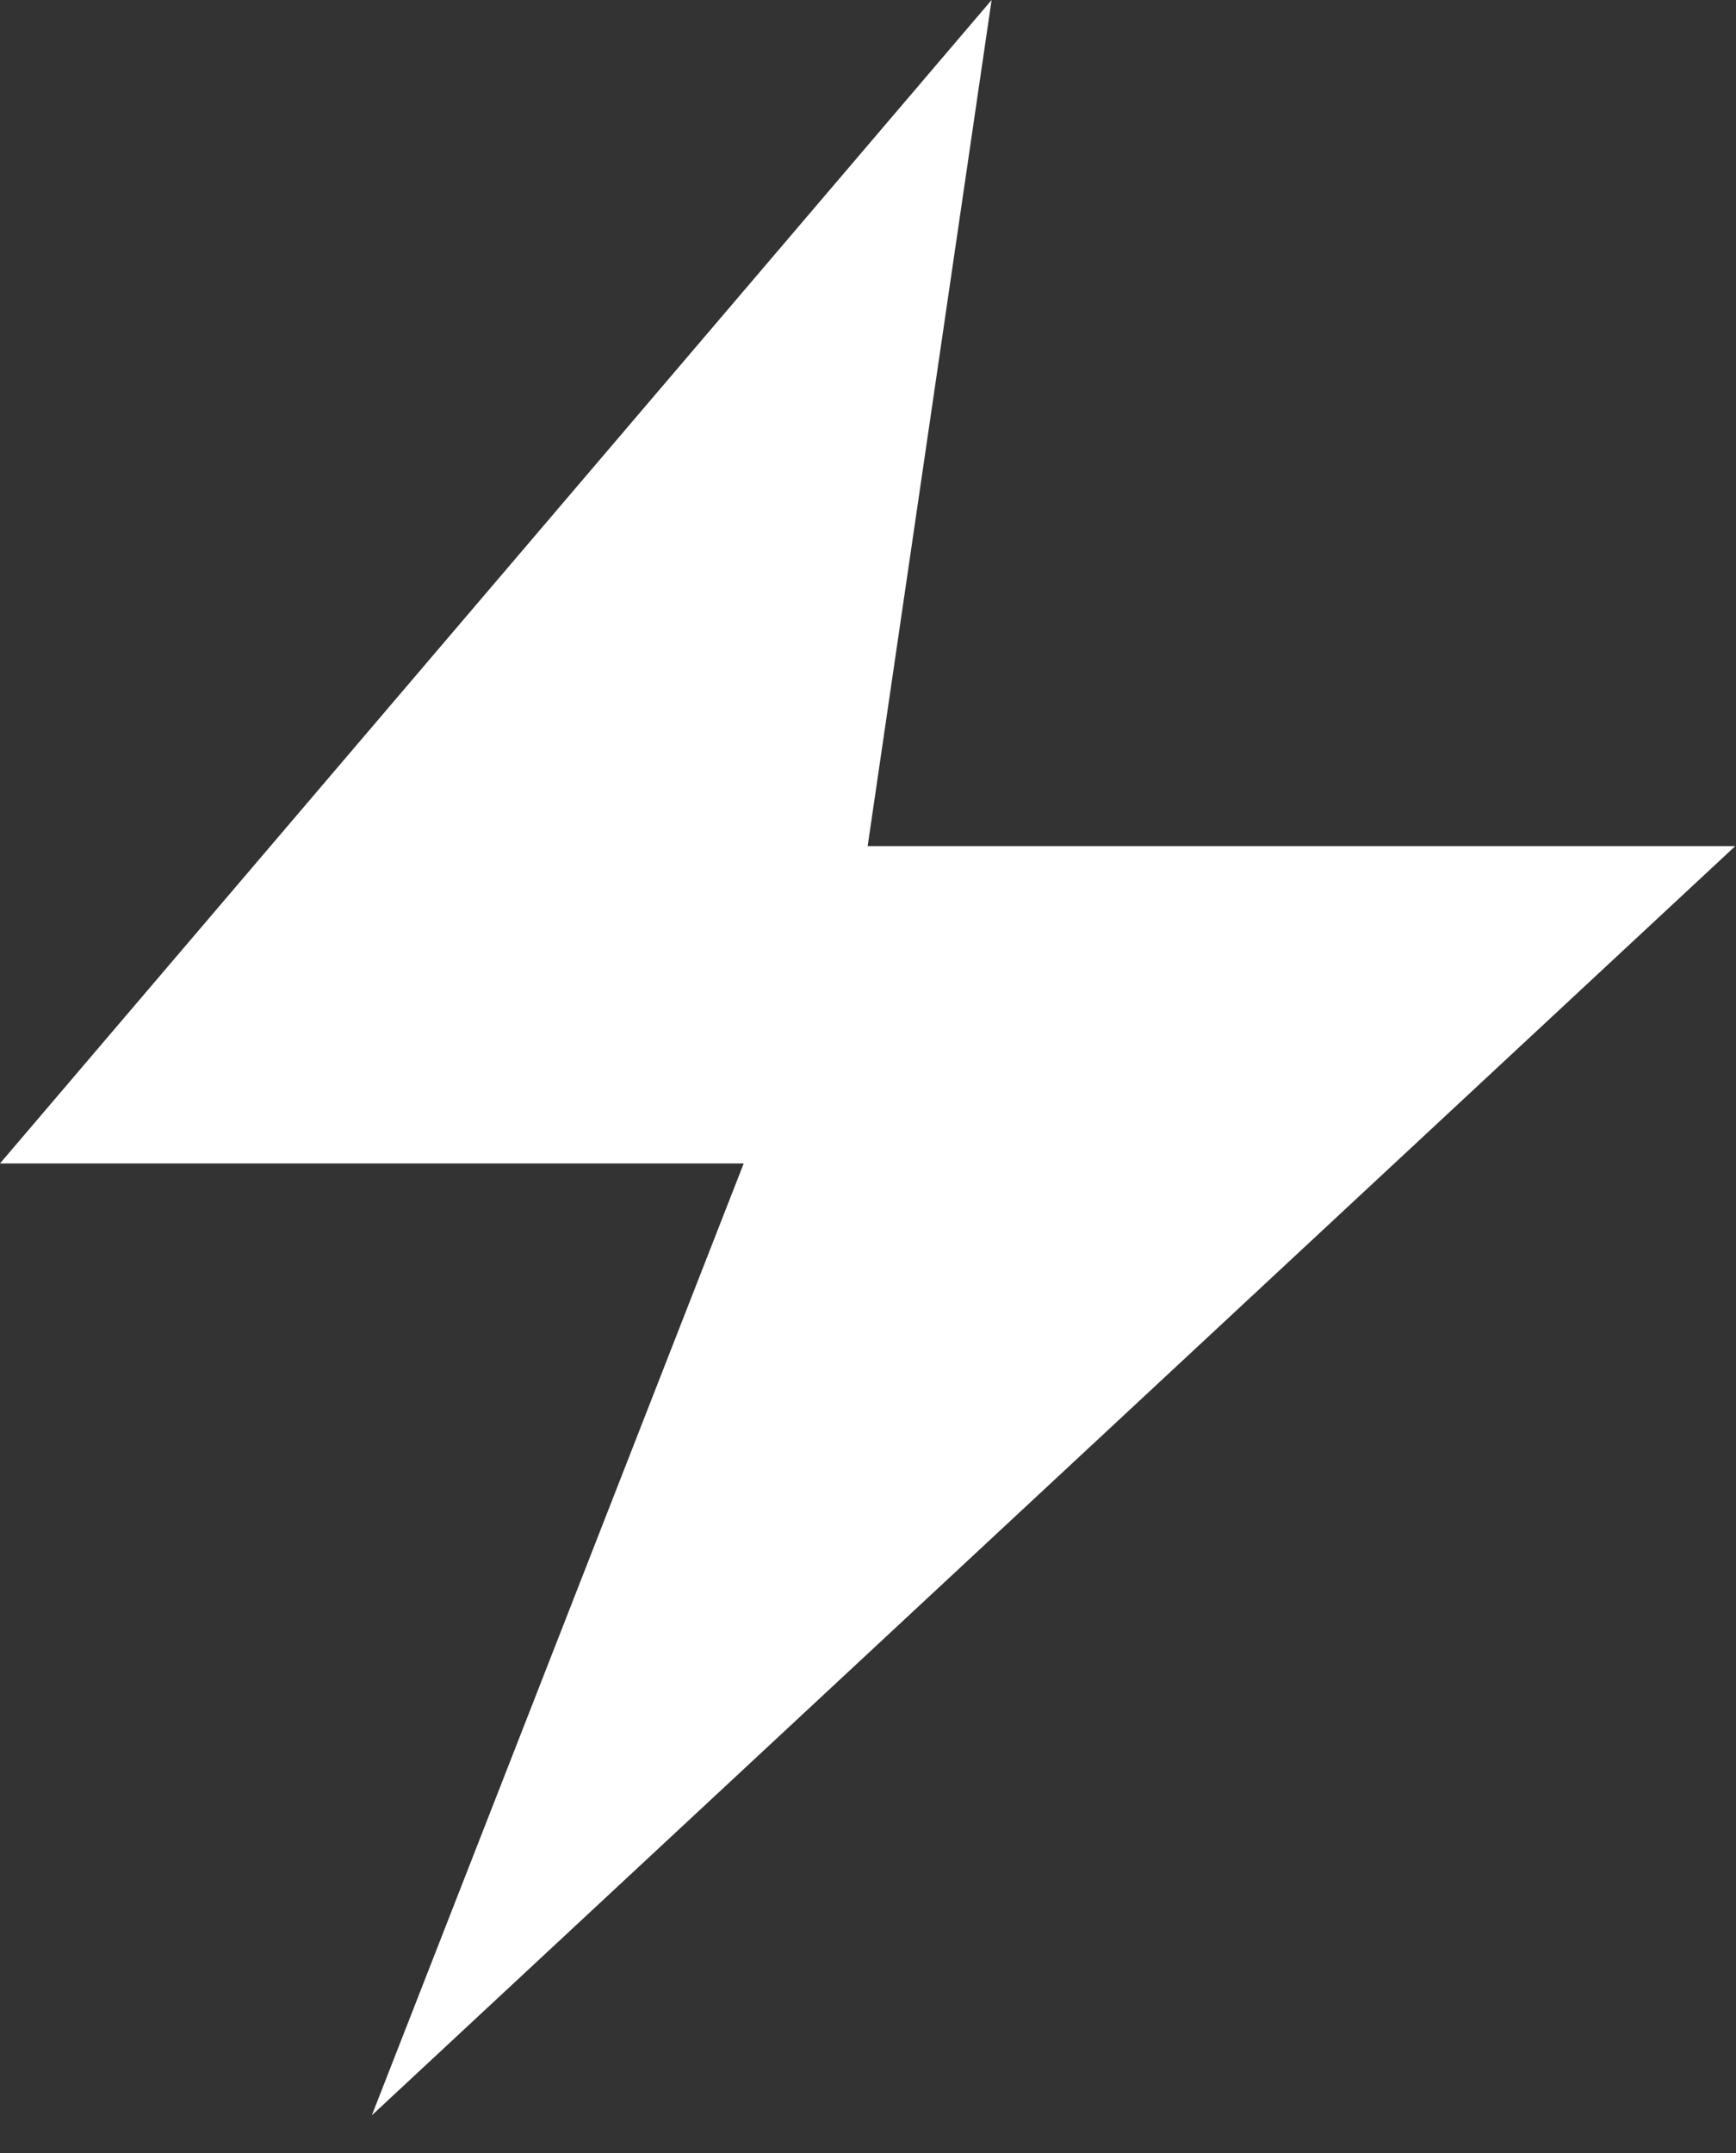 <svg width="25" height="31" viewBox="0 0 25 31" fill="none" xmlns="http://www.w3.org/2000/svg">
<rect x="0" y="0" width="25" height="31" fill="#333333" stroke="none"/>
<path d="M12.495 12.183H24.989L5.355 30.457L10.71 16.752H0L14.28 0L12.495 12.183Z" fill="white"/>
</svg>
